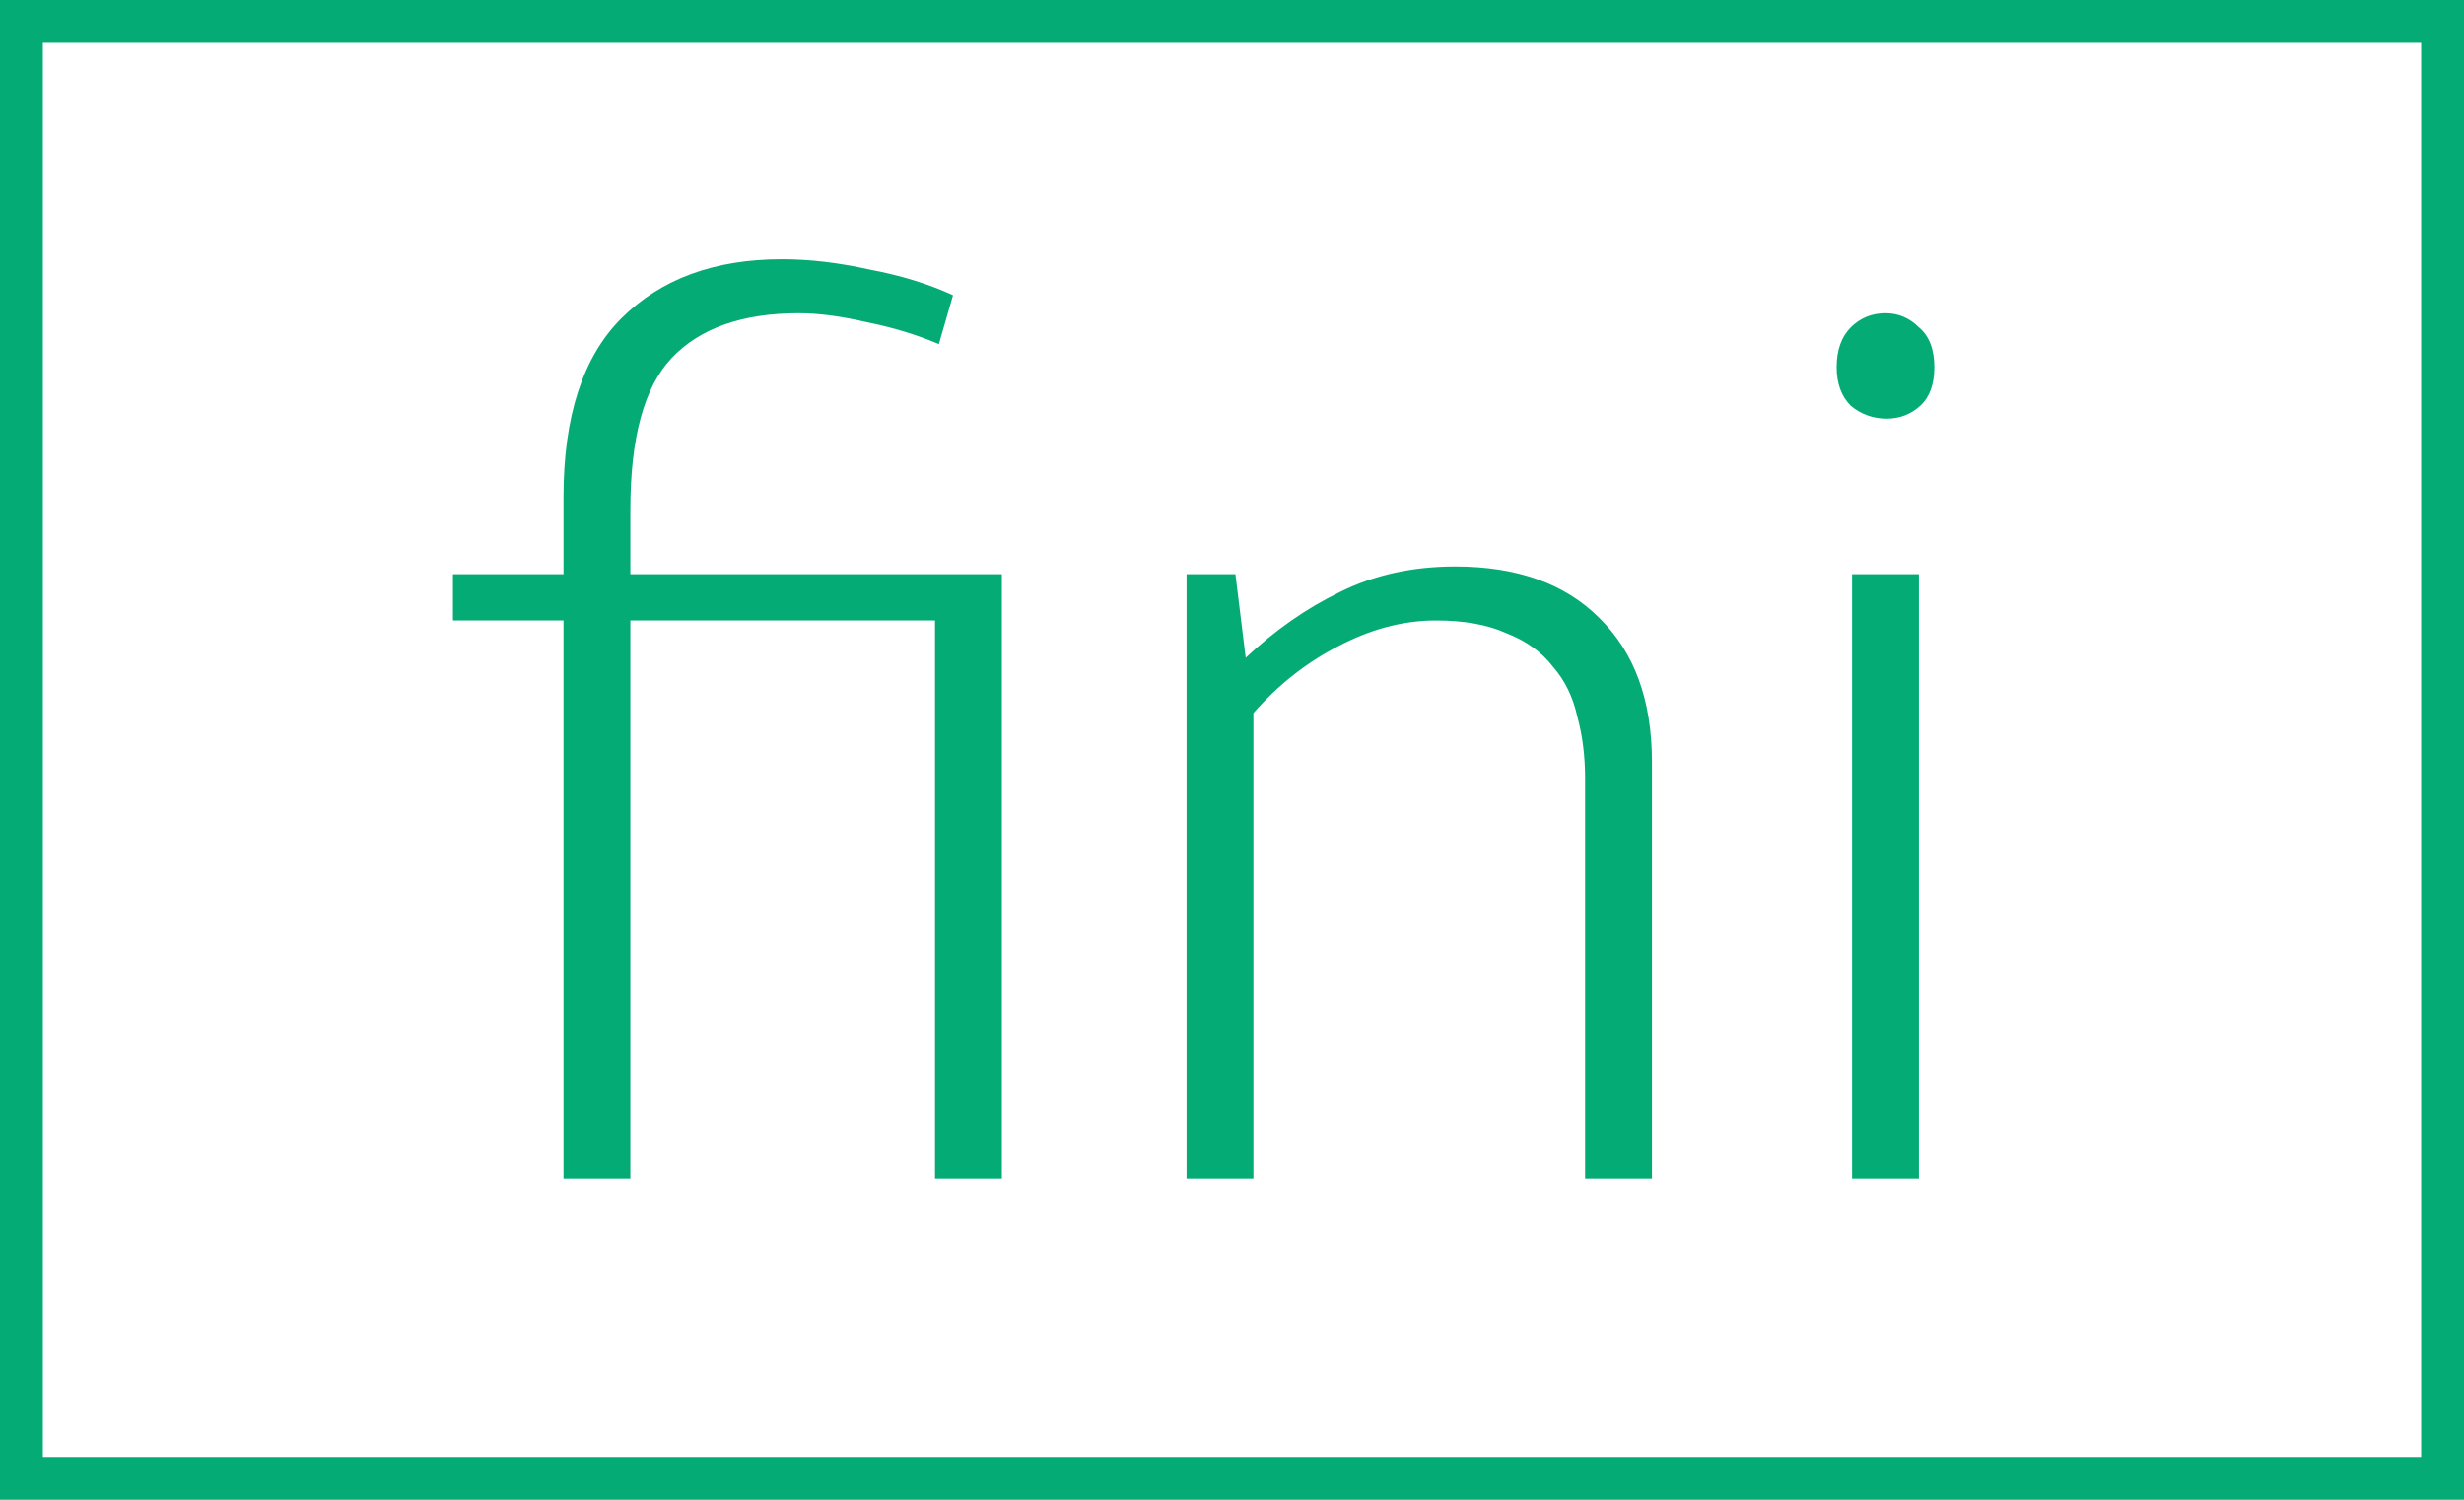 <svg width="23" height="14" viewBox="0 0 23 14" fill="none" xmlns="http://www.w3.org/2000/svg">
<path d="M8.728 11V5.792H5.884V11H5.26V5.792H4.228V5.36H5.26V4.64C5.26 3.888 5.44 3.332 5.8 2.972C6.168 2.604 6.668 2.42 7.3 2.42C7.556 2.42 7.828 2.452 8.116 2.516C8.412 2.572 8.672 2.652 8.896 2.756L8.764 3.212C8.556 3.124 8.332 3.056 8.092 3.008C7.852 2.952 7.64 2.924 7.456 2.924C6.928 2.924 6.532 3.064 6.268 3.344C6.012 3.616 5.884 4.088 5.884 4.76V5.36H9.352V11H8.728ZM11.7 11H11.076V5.36H11.532L11.628 6.14C11.9 5.884 12.192 5.68 12.504 5.528C12.824 5.368 13.184 5.288 13.584 5.288C14.16 5.288 14.608 5.448 14.928 5.768C15.256 6.088 15.42 6.536 15.42 7.112V11H14.796V7.268C14.796 7.06 14.772 6.868 14.724 6.692C14.684 6.508 14.608 6.352 14.496 6.224C14.392 6.088 14.248 5.984 14.064 5.912C13.888 5.832 13.668 5.792 13.404 5.792C13.1 5.792 12.796 5.872 12.492 6.032C12.196 6.184 11.932 6.392 11.7 6.656V11ZM17.288 11V5.36H17.912V11H17.288ZM17.612 3.908C17.484 3.908 17.372 3.868 17.276 3.788C17.188 3.7 17.144 3.58 17.144 3.428C17.144 3.268 17.188 3.144 17.276 3.056C17.364 2.968 17.472 2.924 17.6 2.924C17.72 2.924 17.824 2.968 17.912 3.056C18.008 3.136 18.056 3.26 18.056 3.428C18.056 3.588 18.012 3.708 17.924 3.788C17.836 3.868 17.732 3.908 17.612 3.908Z" fill="#05AB75"/>
<rect x="0.2" y="0.2" width="22.6" height="13.6" stroke="#05AB75" stroke-width="0.4"/>
</svg>
